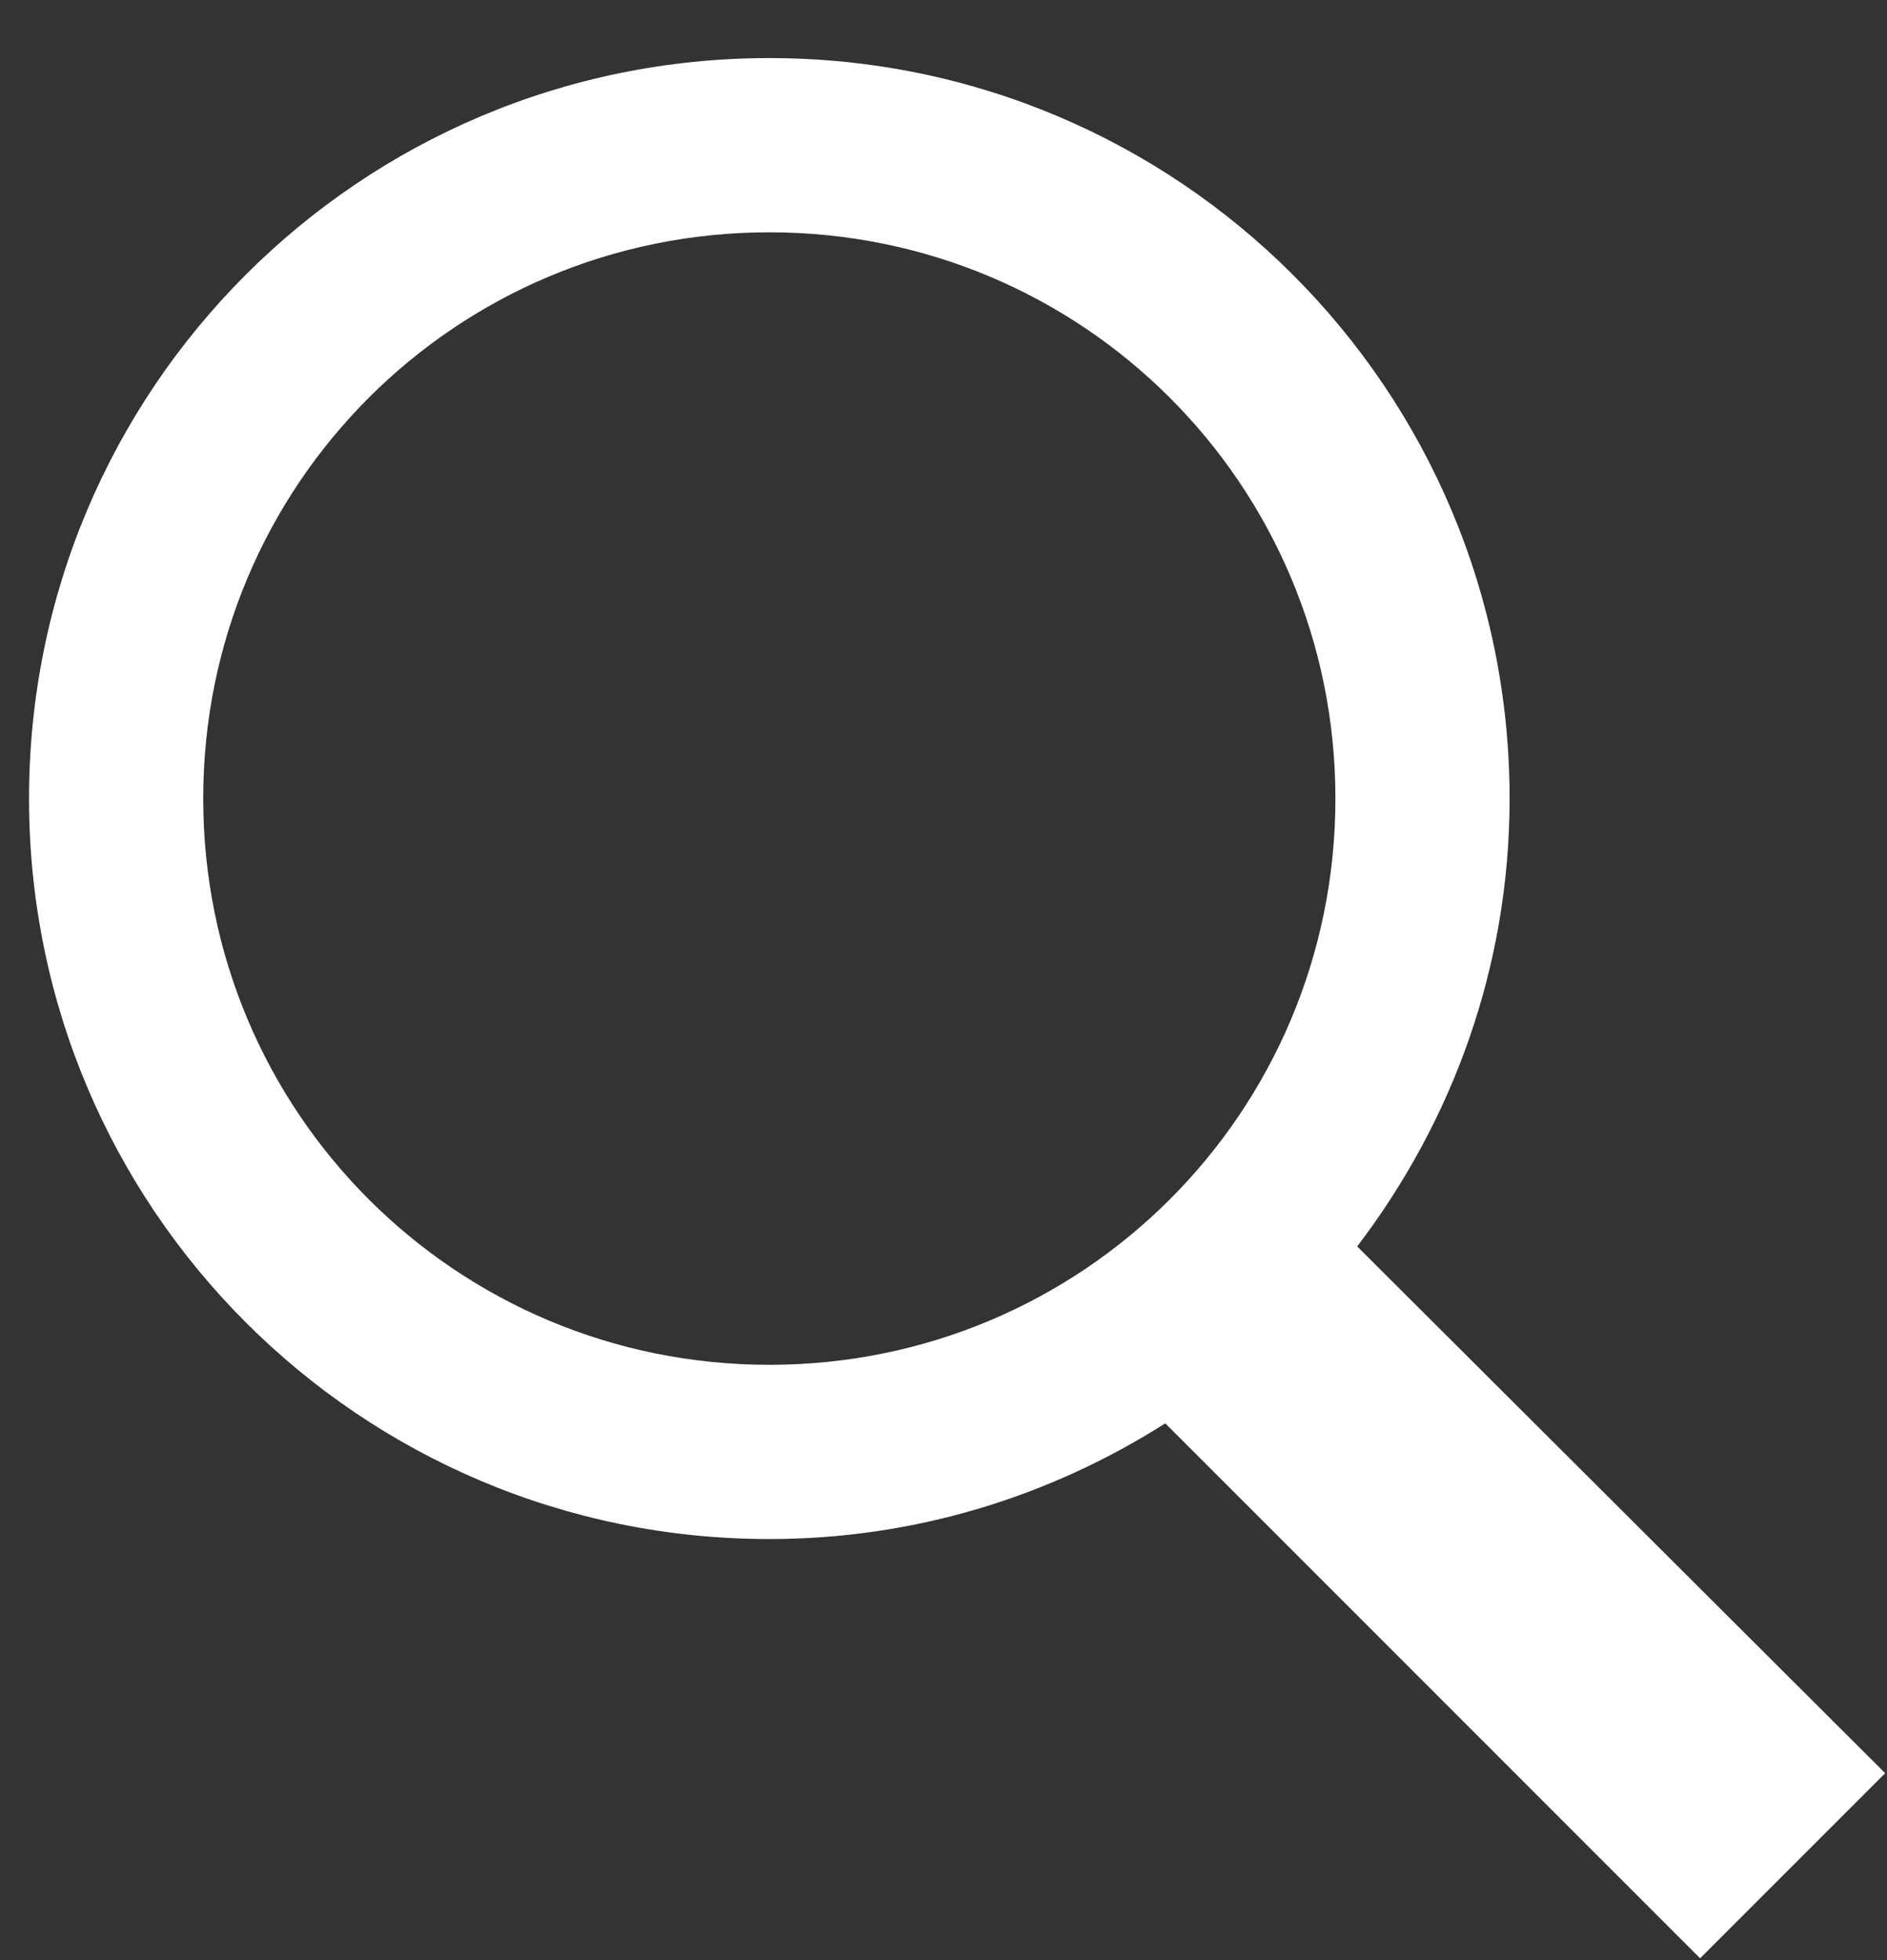 <svg width="26" height="27" viewBox="0 0 26 27" fill="none" xmlns="http://www.w3.org/2000/svg">
<rect x="0" y="0" width="26" height="27" fill="#333333" stroke="none"/>
<path d="M10.6 0.8C4.961 0.8 0.4 5.361 0.4 11C0.4 16.639 4.961 21.2 10.6 21.2C12.613 21.2 14.477 20.609 16.056 19.606L23.425 26.975L25.975 24.425L18.7 17.169C20.008 15.453 20.8 13.327 20.8 11C20.8 5.361 16.239 0.8 10.6 0.8ZM10.6 3.2C14.92 3.2 18.4 6.68 18.4 11C18.4 15.319 14.92 18.8 10.6 18.8C6.28 18.8 2.8 15.319 2.8 11C2.8 6.68 6.28 3.2 10.6 3.2Z" fill="white"/>
</svg>

